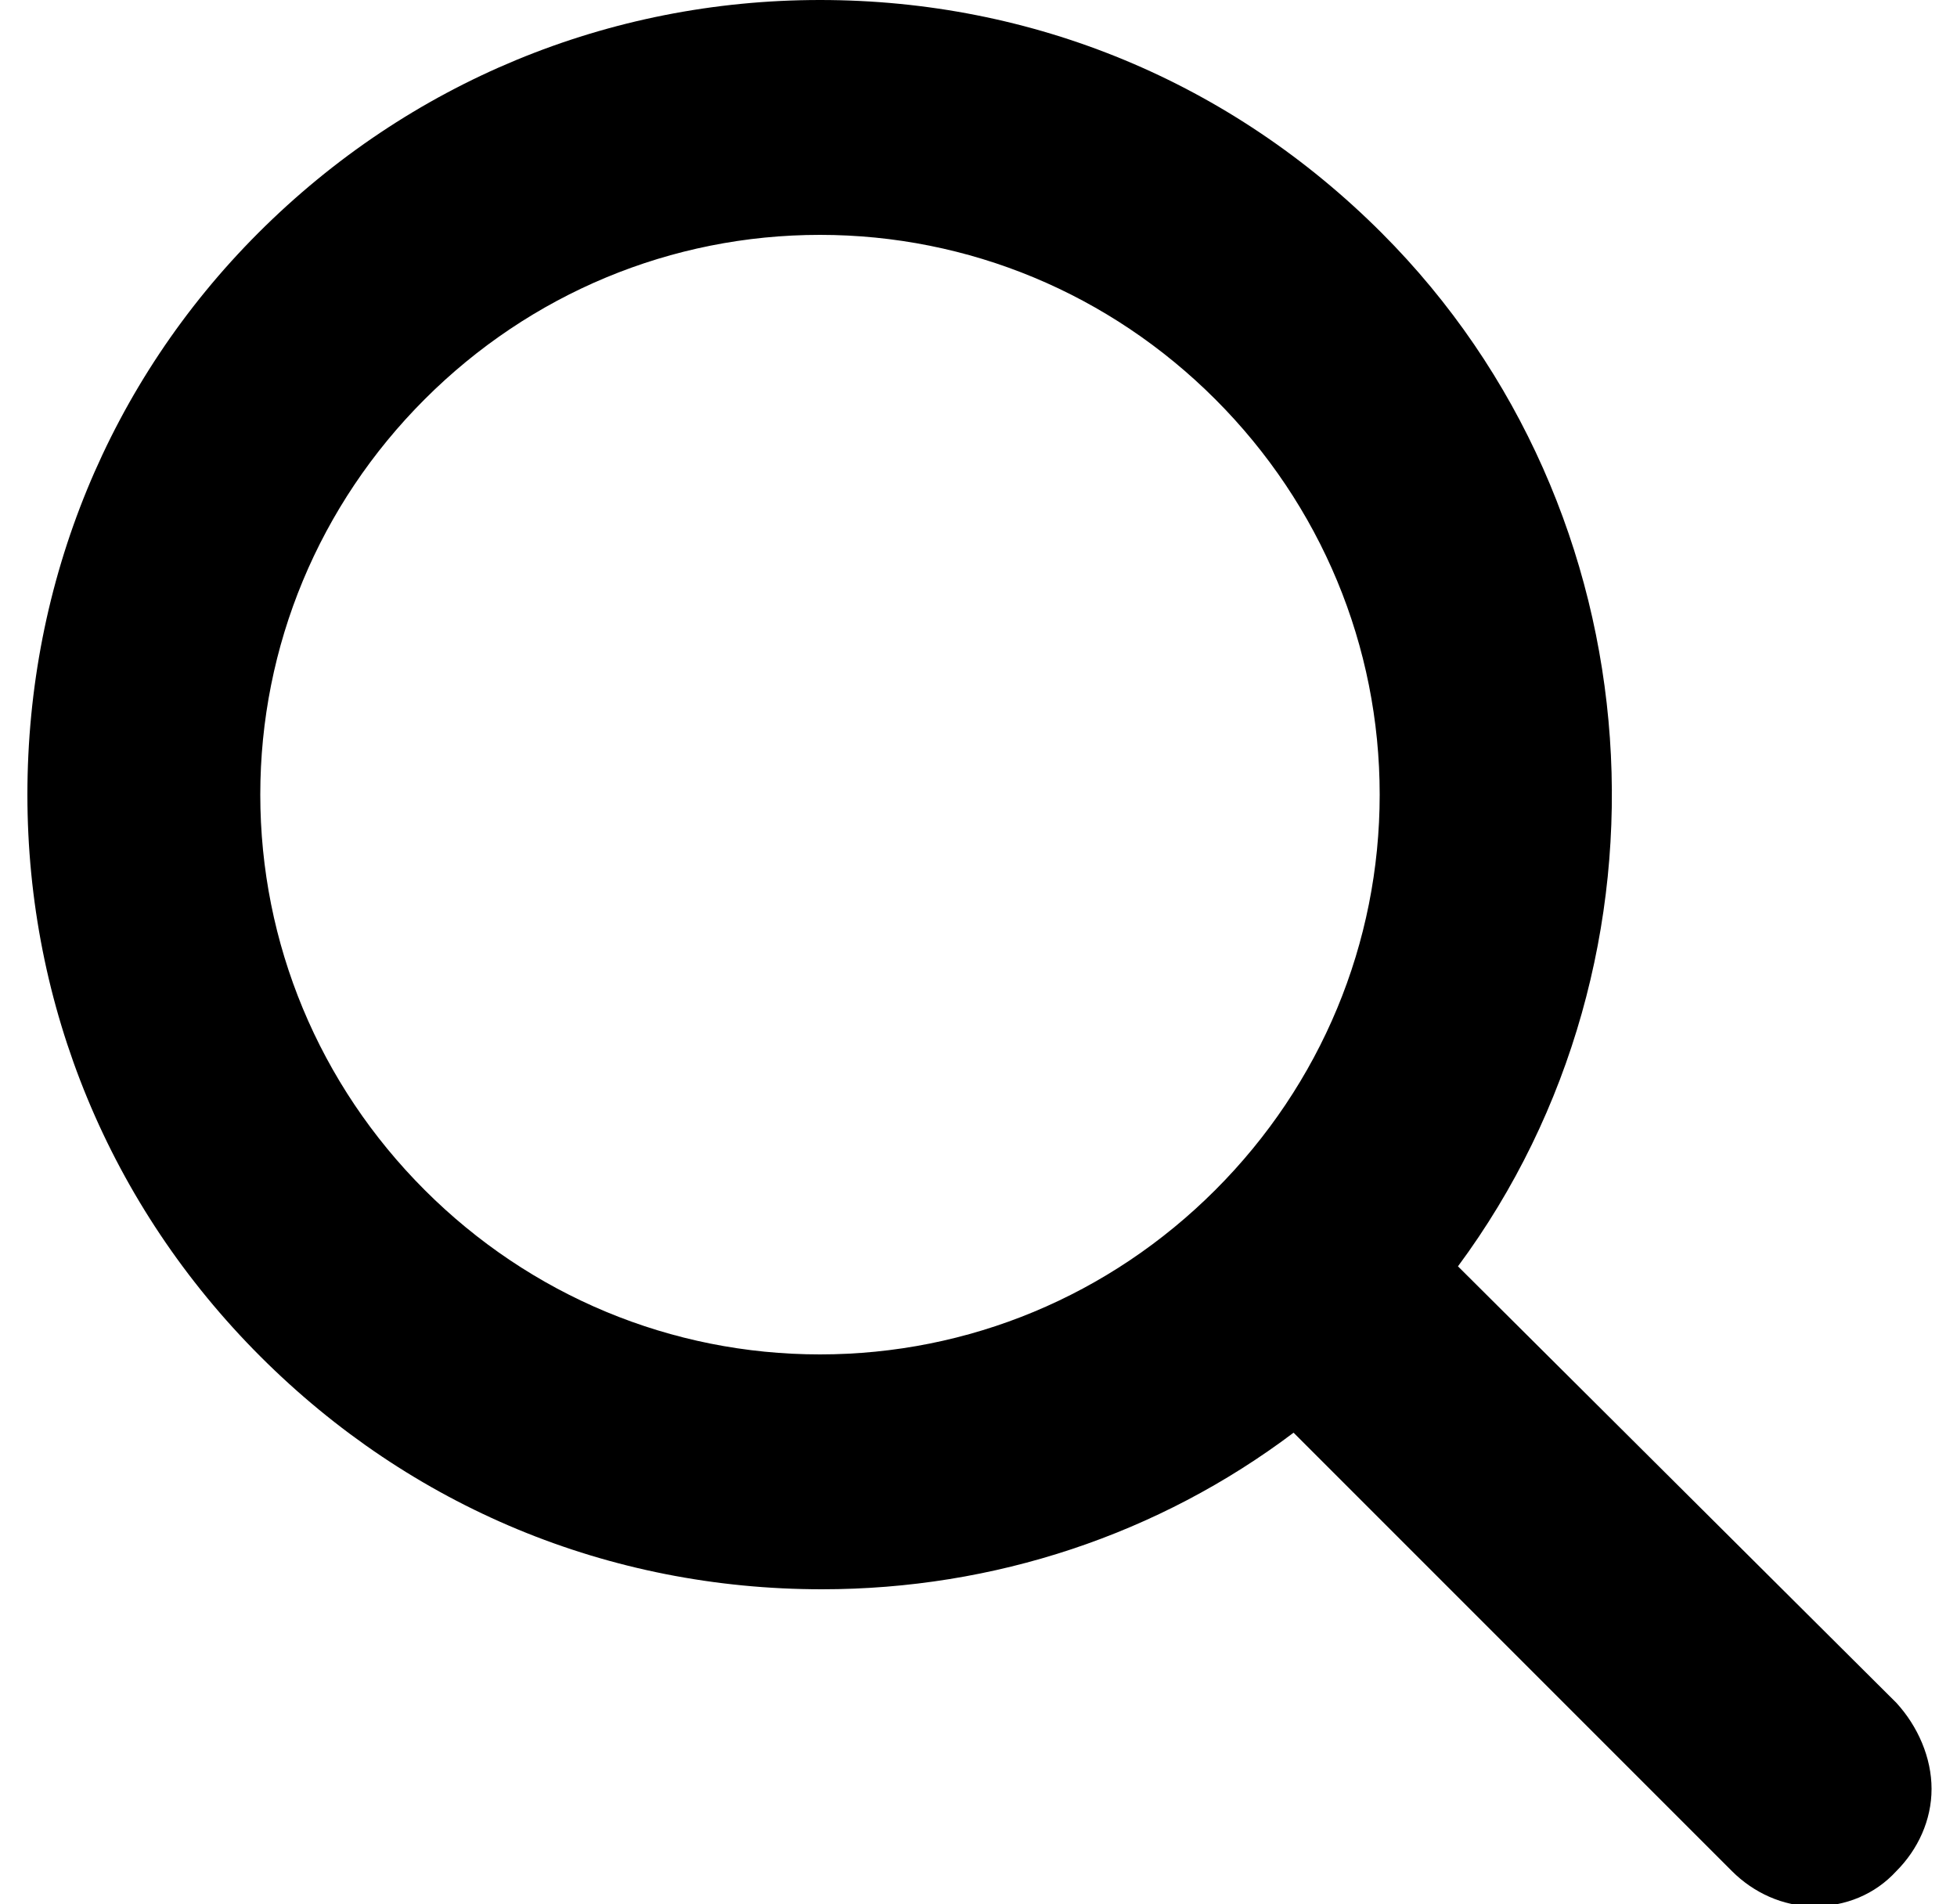 <?xml version="1.0" encoding="utf-8"?>
<!-- Generator: Adobe Illustrator 23.0.1, SVG Export Plug-In . SVG Version: 6.00 Build 0)  -->
<svg version="1.1" id="Layer_1" xmlns="http://www.w3.org/2000/svg" xmlns:xlink="http://www.w3.org/1999/xlink" x="0px" y="0px"
	 viewBox="0 0 100 97.3" style="enable-background:new 0 0 100 97.3;" xml:space="preserve">
<path d="M96.9,87L74.5,64.7c11.7-15.8,10.3-38.6-3.9-52.8C62.9,4.2,52.8,0,41.9,0c-10.8,0-21,4.2-28.7,11.9
	C5.6,19.5,1.4,29.7,1.4,40.6c0,10.8,4.2,21,11.9,28.7c7.7,7.7,17.8,11.9,28.7,11.9c8.8,0,17.2-2.8,24.1-8l22.4,22.4
	c1.1,1.1,2.6,1.8,4.2,1.8c1.6,0,3.1-0.6,4.2-1.8c1.1-1.1,1.8-2.6,1.8-4.2S98,88.2,96.9,87z M41.9,12c7.6,0,14.8,3,20.2,8.4
	c5.4,5.4,8.4,12.6,8.4,20.2s-3,14.8-8.4,20.2c-5.4,5.4-12.6,8.4-20.2,8.4c-7.6,0-14.8-3-20.2-8.4c-5.4-5.4-8.4-12.6-8.4-20.2
	c0-7.6,3-14.8,8.4-20.2C27.1,15,34.3,12,41.9,12z"/>
</svg>
